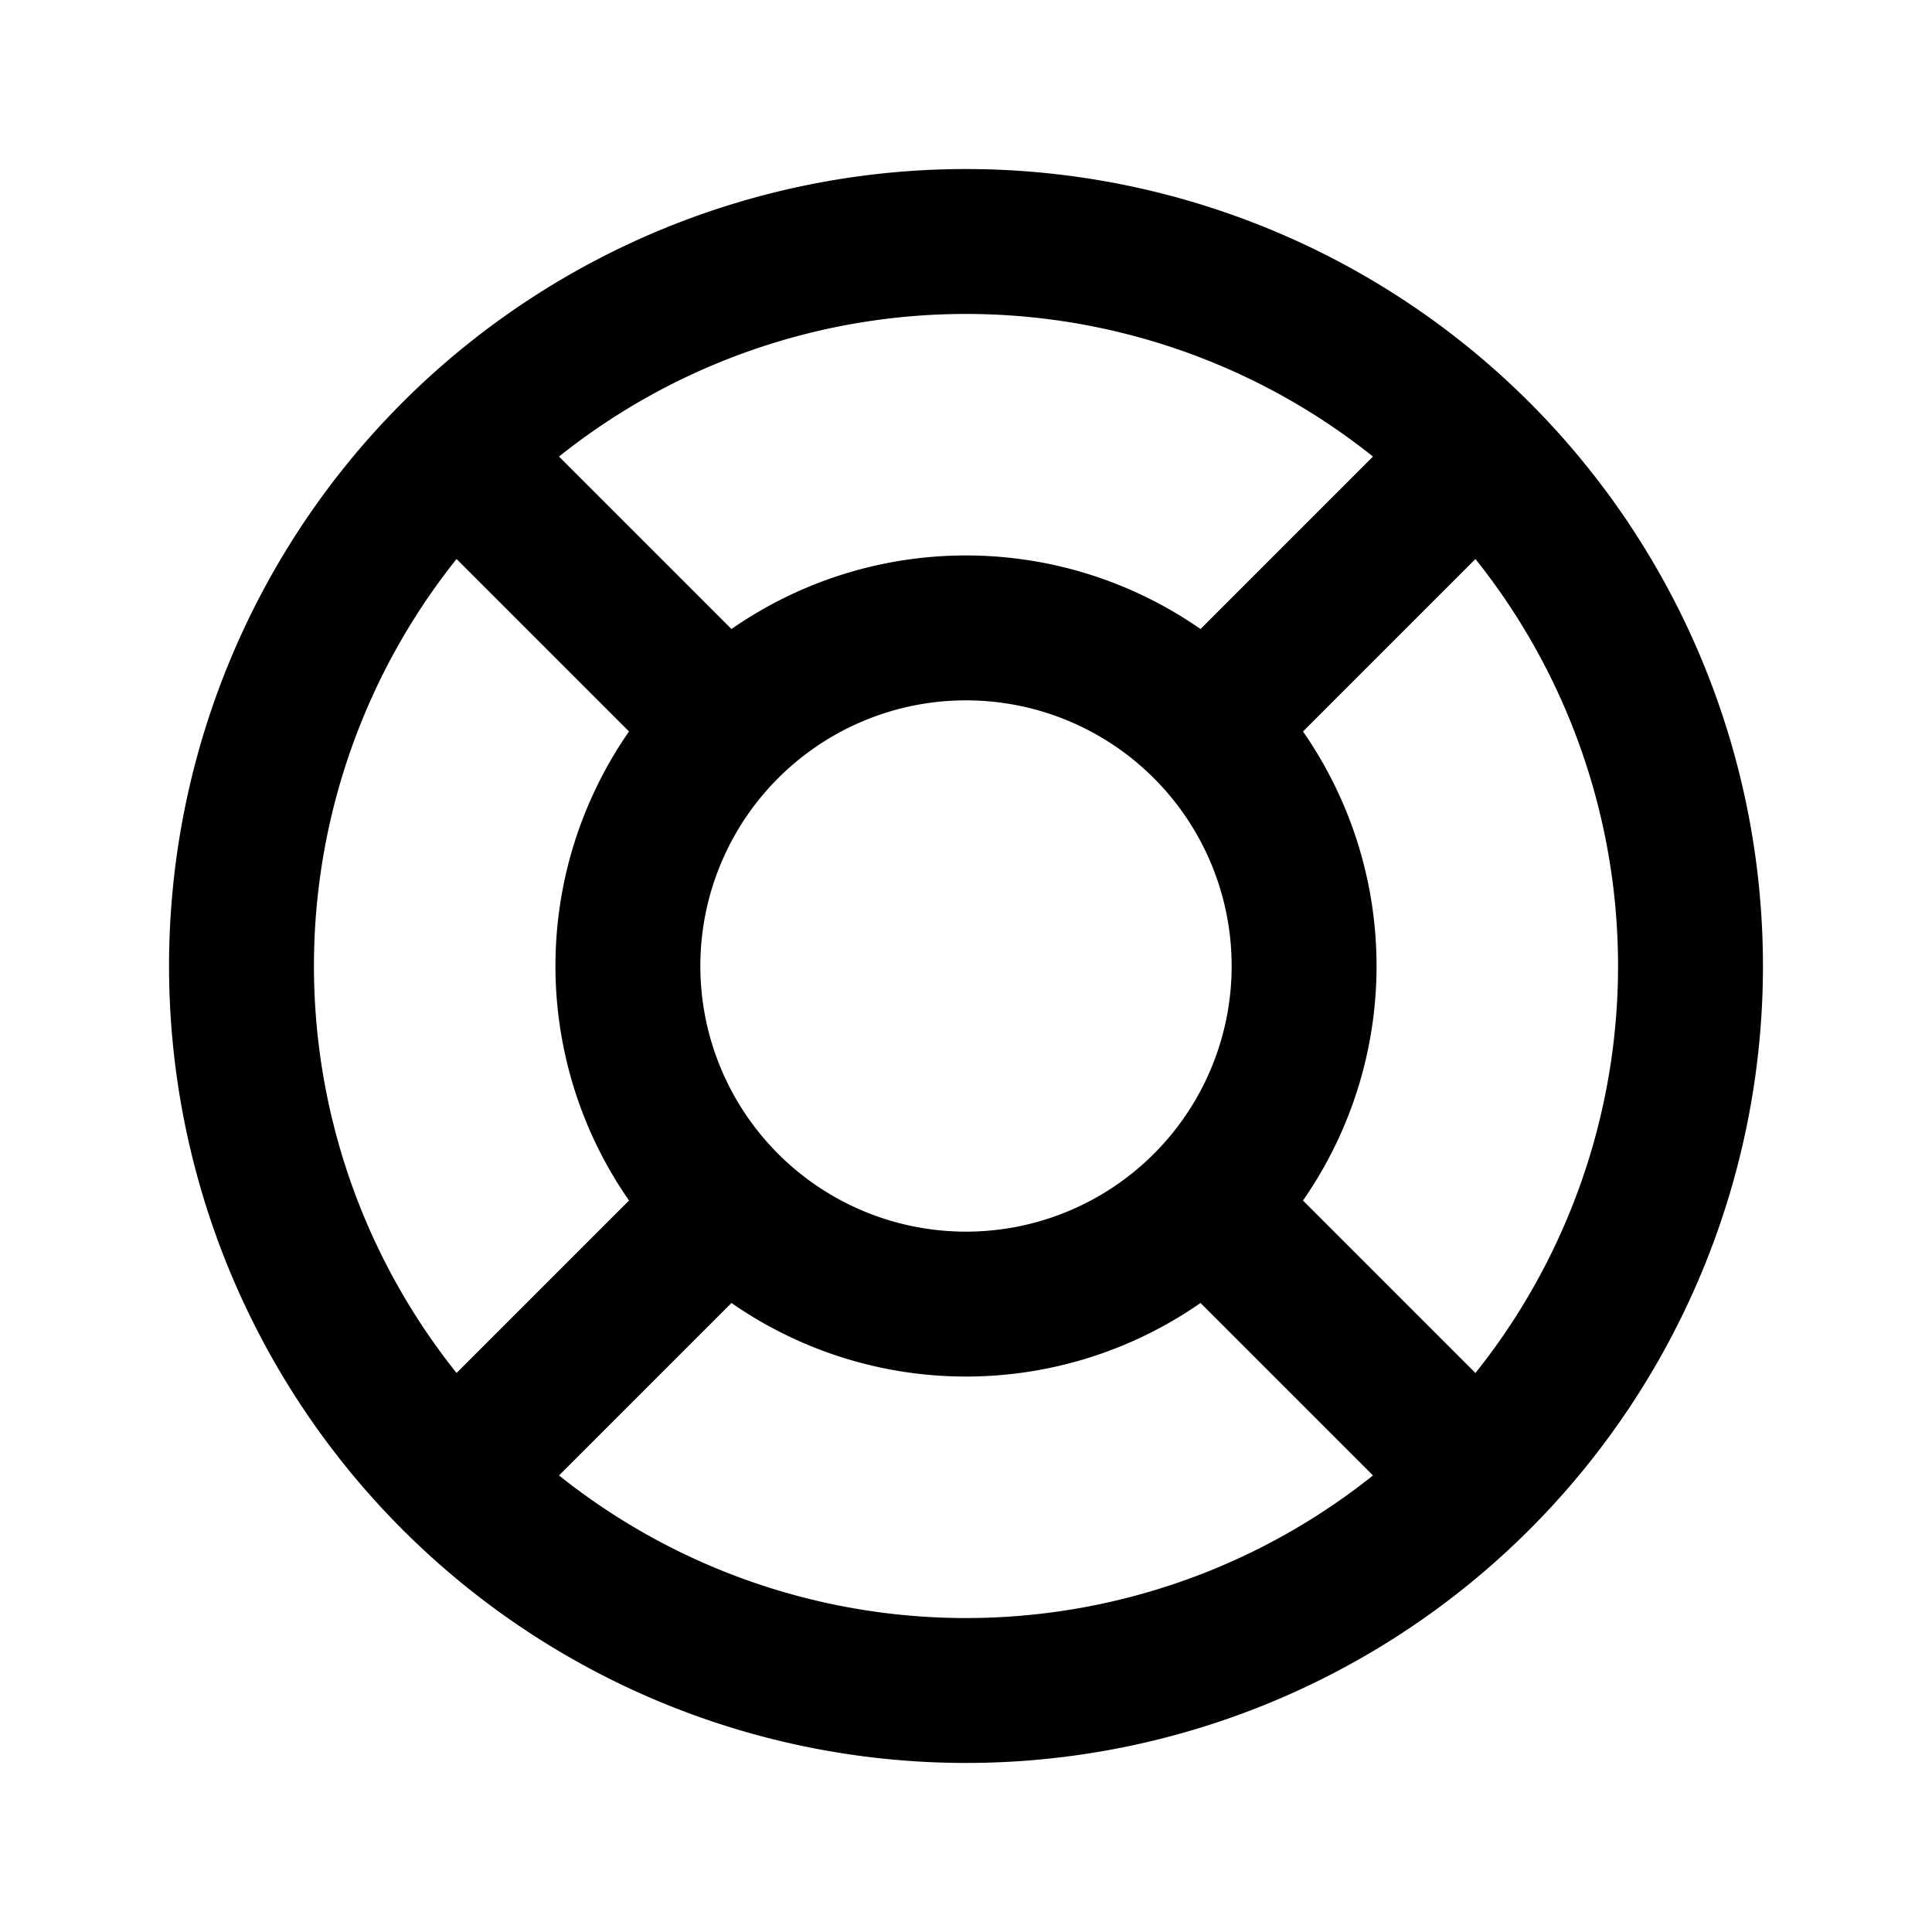 <svg xmlns="http://www.w3.org/2000/svg" width="20" height="20" viewBox="0 0 20 20">
  <path d="M17.5,10A7.5,7.5,0,1,1,10,2.5,7.5,7.5,0,0,1,17.5,10ZM12.75,7.25,15.5,4.5m-11,11,2.75-2.75M10,6.5A3.5,3.5,0,1,0,13.5,10,3.5,3.5,0,0,0,10,6.5Zm2.75,6.25L15.5,15.5m-11-11L7.25,7.25" fill="none" stroke="currentColor" stroke-miterlimit="2.67" stroke-width="1.5"/>
</svg>
